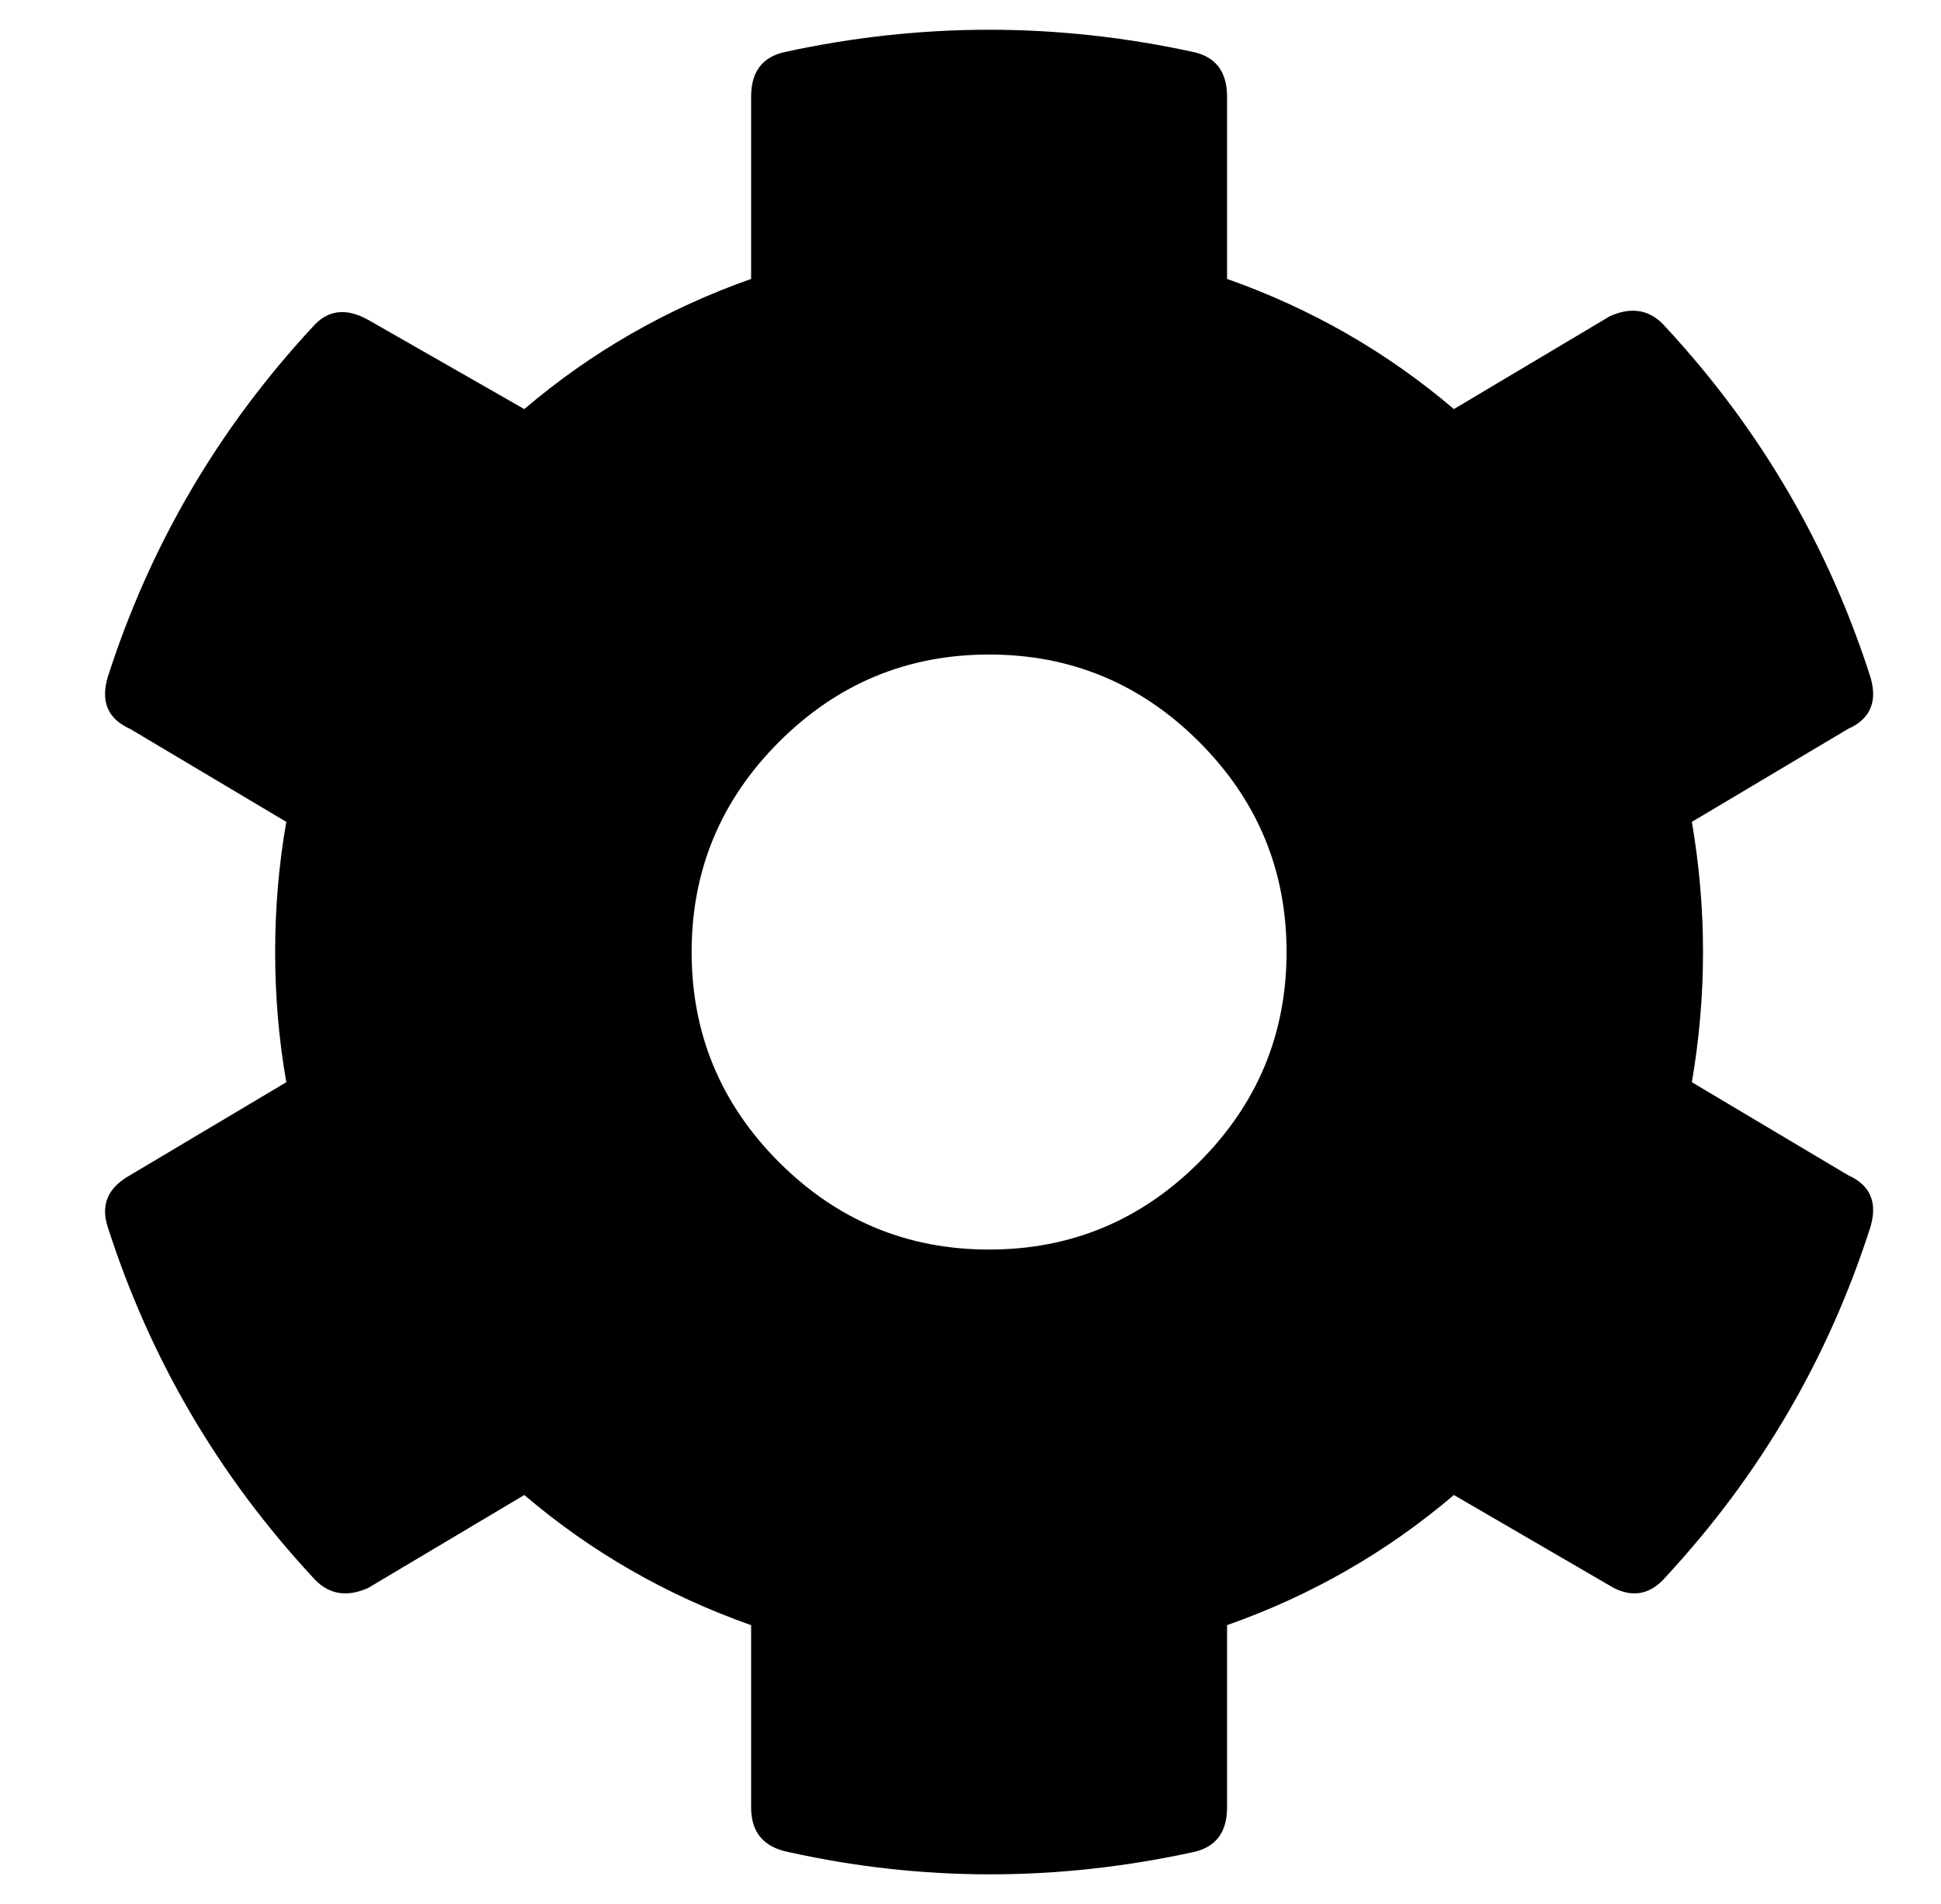 <?xml version="1.0" standalone="no"?>
<!DOCTYPE svg PUBLIC "-//W3C//DTD SVG 1.1//EN" "http://www.w3.org/Graphics/SVG/1.1/DTD/svg11.dtd" >
<svg xmlns="http://www.w3.org/2000/svg" xmlns:xlink="http://www.w3.org/1999/xlink" version="1.1" viewBox="-10 0 522 512">
   <path fill="currentColor"
d="M487 316q9 4 6 14q-17 53 -55 94q-6 7 -14 3l-43 -25q-27 23 -61 35v49q0 10 -9 12q-55 12 -109 0q-10 -2 -10 -12v-49q-34 -12 -61 -35l-42 25q-9 4 -15 -3q-38 -41 -55 -94q-3 -9 6 -14l42 -25q-3 -17 -3 -35t3 -35l-42 -25q-9 -4 -6 -14q17 -53 55 -94q6 -7 15 -2
l42 24q27 -23 61 -35v-49q0 -10 9 -12q55 -12 110 0q9 2 9 12v49q34 12 61 35l42 -25q9 -4 15 3q38 41 55 94q3 10 -6 14l-42 25q6 35 0 70zM256 336q33 0 56.5 -23.5t23.5 -56.5t-23.5 -56.5t-56.5 -23.5t-56.5 23.5t-23.5 56.5t23.5 56.5t56.5 23.5z" />
</svg>
